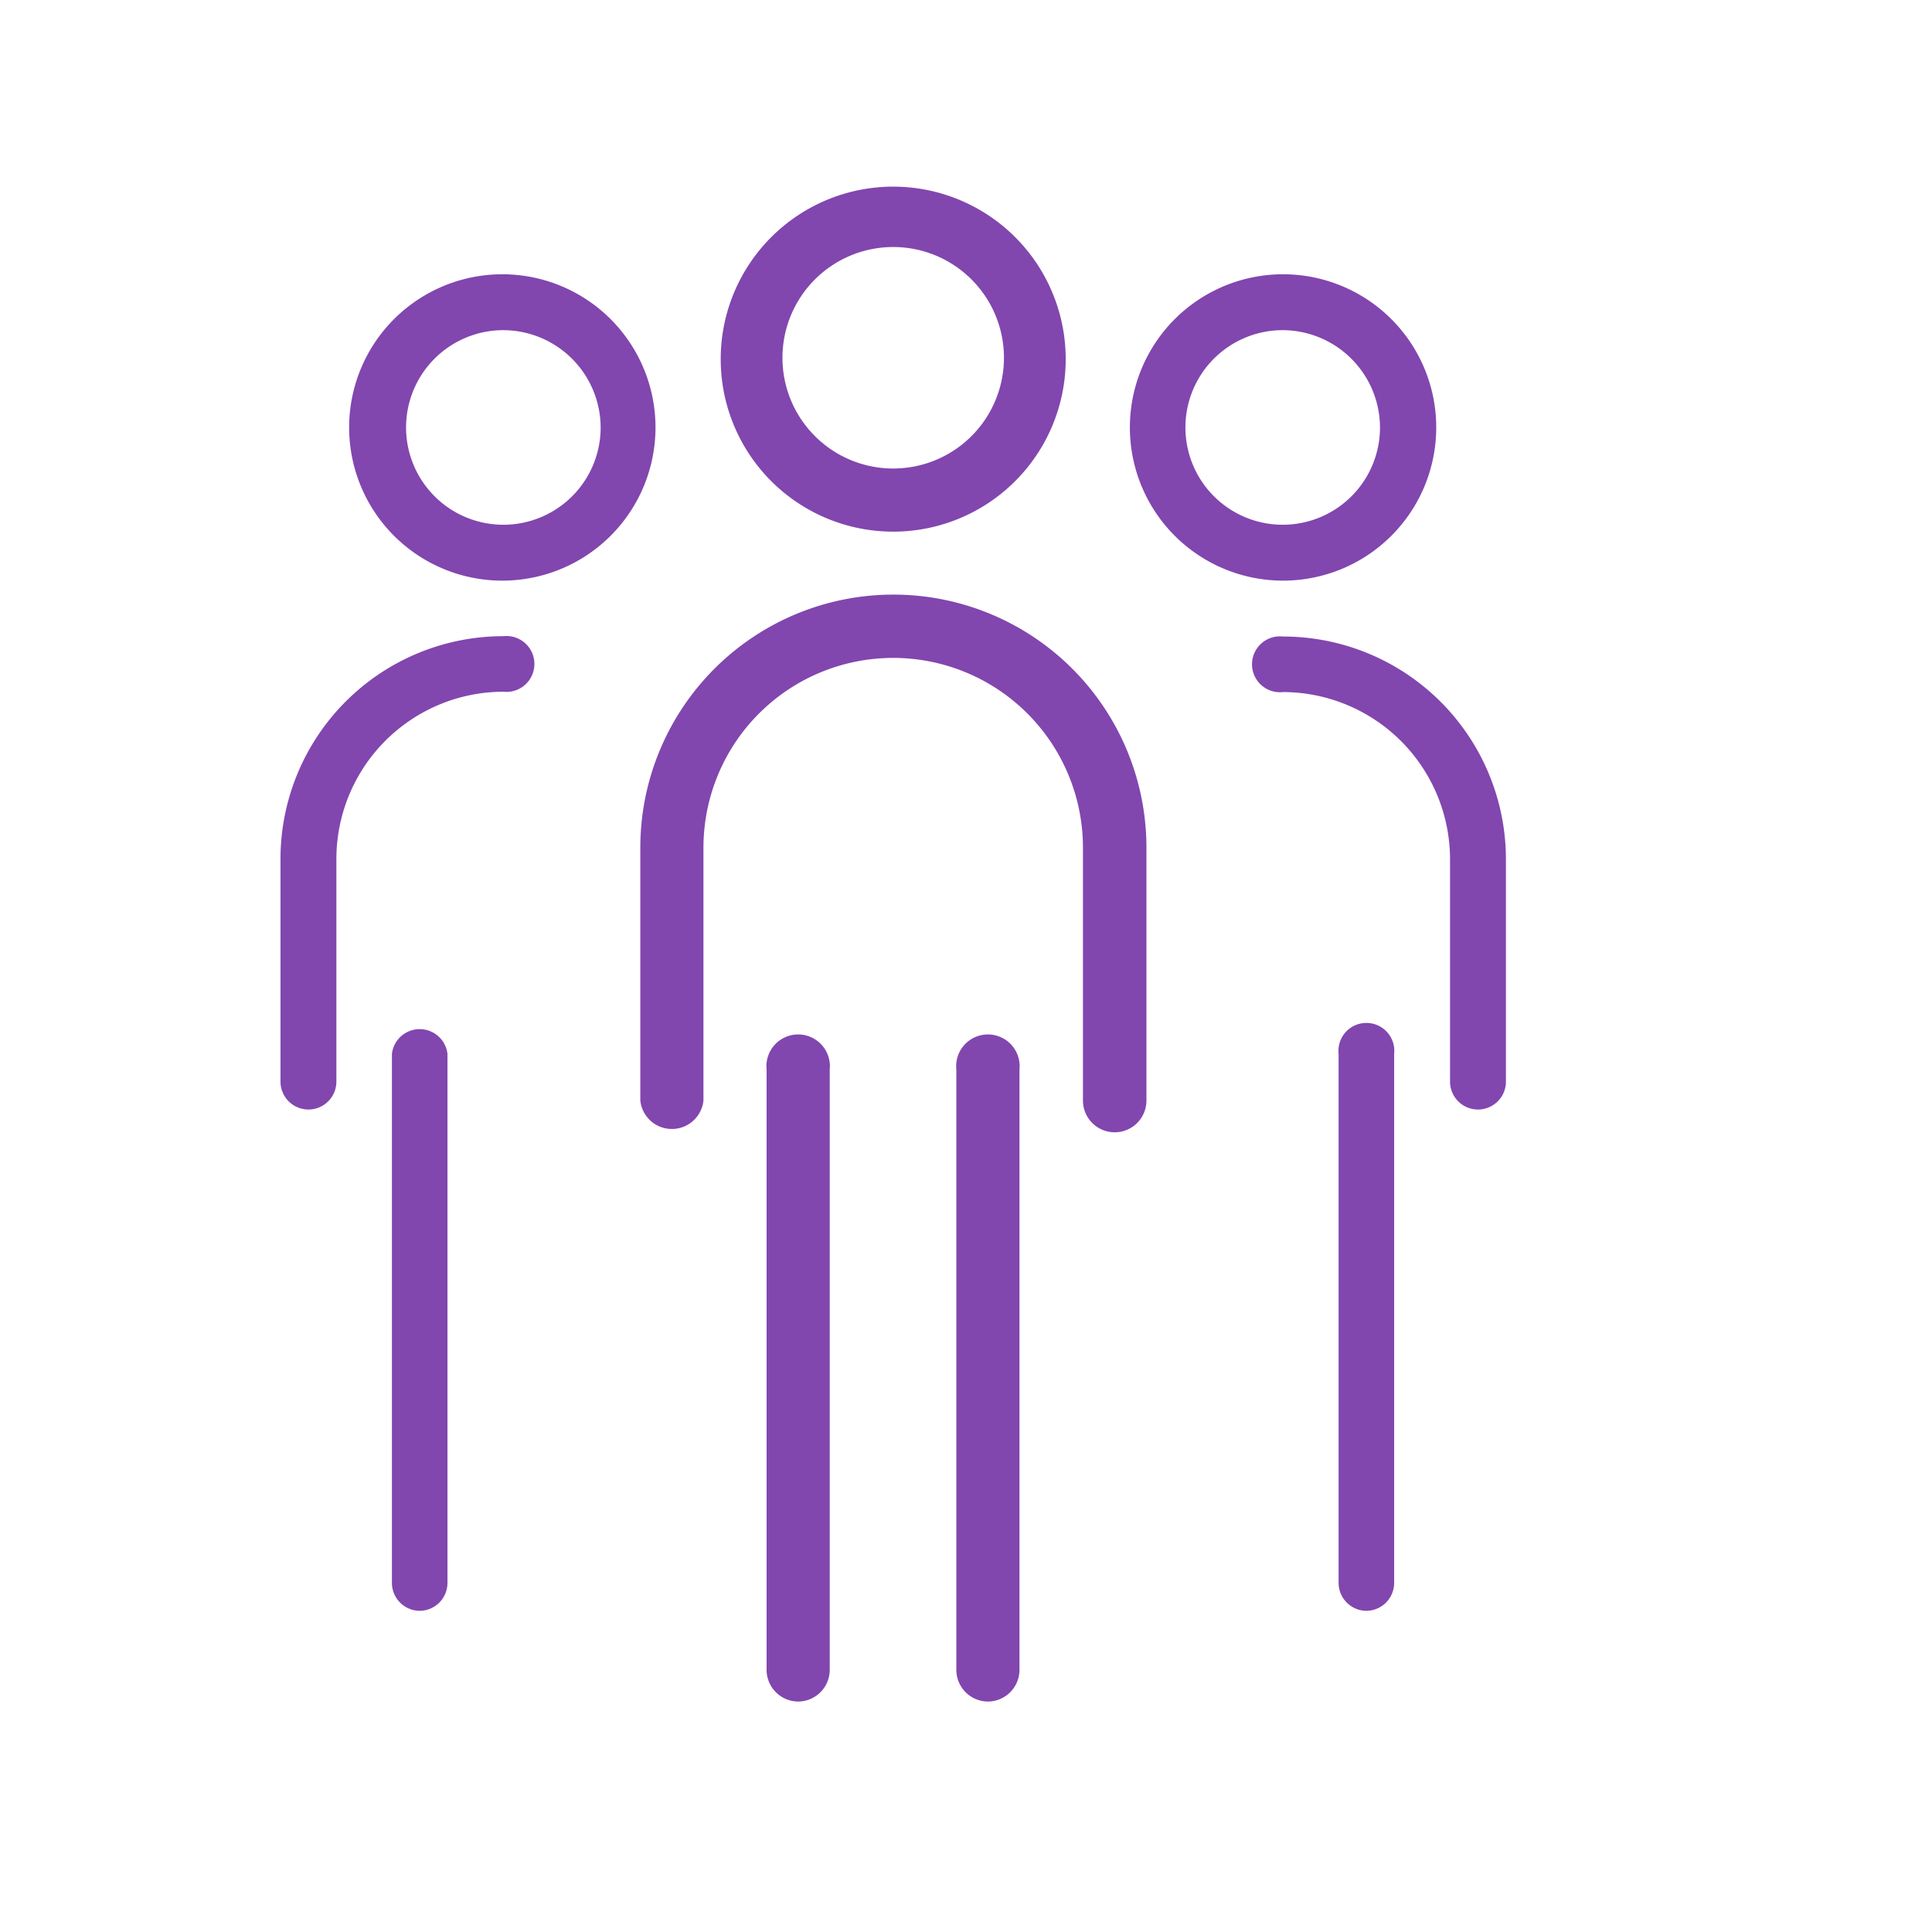 <svg xmlns="http://www.w3.org/2000/svg" width="56" height="56" viewBox="0 0 56 56"><defs><style>.cls-1{fill:#8246af;}</style></defs><title>People_plum</title><g id="homepage"><g id="People"><path class="cls-1" d="M23.14,49.32a.92.92,0,0,1-.92-.92V31a.92.92,0,1,1,1.83,0V48.41A.92.92,0,0,1,23.14,49.32Z"/><path class="cls-1" d="M28.64,49.32a.92.92,0,0,1-.92-.92V31a.92.92,0,1,1,1.83,0V48.41A.92.92,0,0,1,28.64,49.32Z"/><path class="cls-1" d="M25.89,15.41a5,5,0,1,1,5-5A5,5,0,0,1,25.89,15.41Zm0-8.25a3.21,3.21,0,1,0,3.21,3.21A3.21,3.21,0,0,0,25.89,7.16Z"/><path class="cls-1" d="M32.31,32.82a.92.92,0,0,1-.92-.92V24.57a5.5,5.5,0,0,0-11,0v7.33a.92.92,0,0,1-1.83,0V24.57a7.33,7.33,0,0,1,14.67,0v7.33A.92.92,0,0,1,32.31,32.82Z"/><path class="cls-1" d="M39.61,46.69a.81.81,0,0,1-.81-.81V30.55a.81.81,0,1,1,1.61,0V45.88A.81.81,0,0,1,39.61,46.69Z"/><path class="cls-1" d="M37.19,16.83a4.44,4.44,0,1,1,4.44-4.44A4.44,4.44,0,0,1,37.19,16.83Zm0-7.26A2.82,2.82,0,1,0,40,12.39,2.83,2.83,0,0,0,37.19,9.57Z"/><path class="cls-1" d="M42.84,32.16a.81.81,0,0,1-.81-.81V24.9a4.85,4.85,0,0,0-4.84-4.84.81.81,0,1,1,0-1.61,6.46,6.46,0,0,1,6.46,6.46v6.46A.81.81,0,0,1,42.84,32.16Z"/><path class="cls-1" d="M12.17,46.69a.81.81,0,0,1-.81-.81V30.55a.81.81,0,0,1,1.61,0V45.88A.81.81,0,0,1,12.17,46.69Z"/><path class="cls-1" d="M14.59,16.83A4.44,4.44,0,1,1,19,12.39,4.44,4.44,0,0,1,14.59,16.83Zm0-7.26a2.82,2.82,0,1,0,2.82,2.82A2.83,2.83,0,0,0,14.59,9.57Z"/><path class="cls-1" d="M8.94,32.16a.81.81,0,0,1-.81-.81V24.9a6.46,6.46,0,0,1,6.46-6.46.81.81,0,1,1,0,1.61A4.85,4.85,0,0,0,9.75,24.9v6.46A.81.81,0,0,1,8.94,32.16Z"/></g></g></svg>